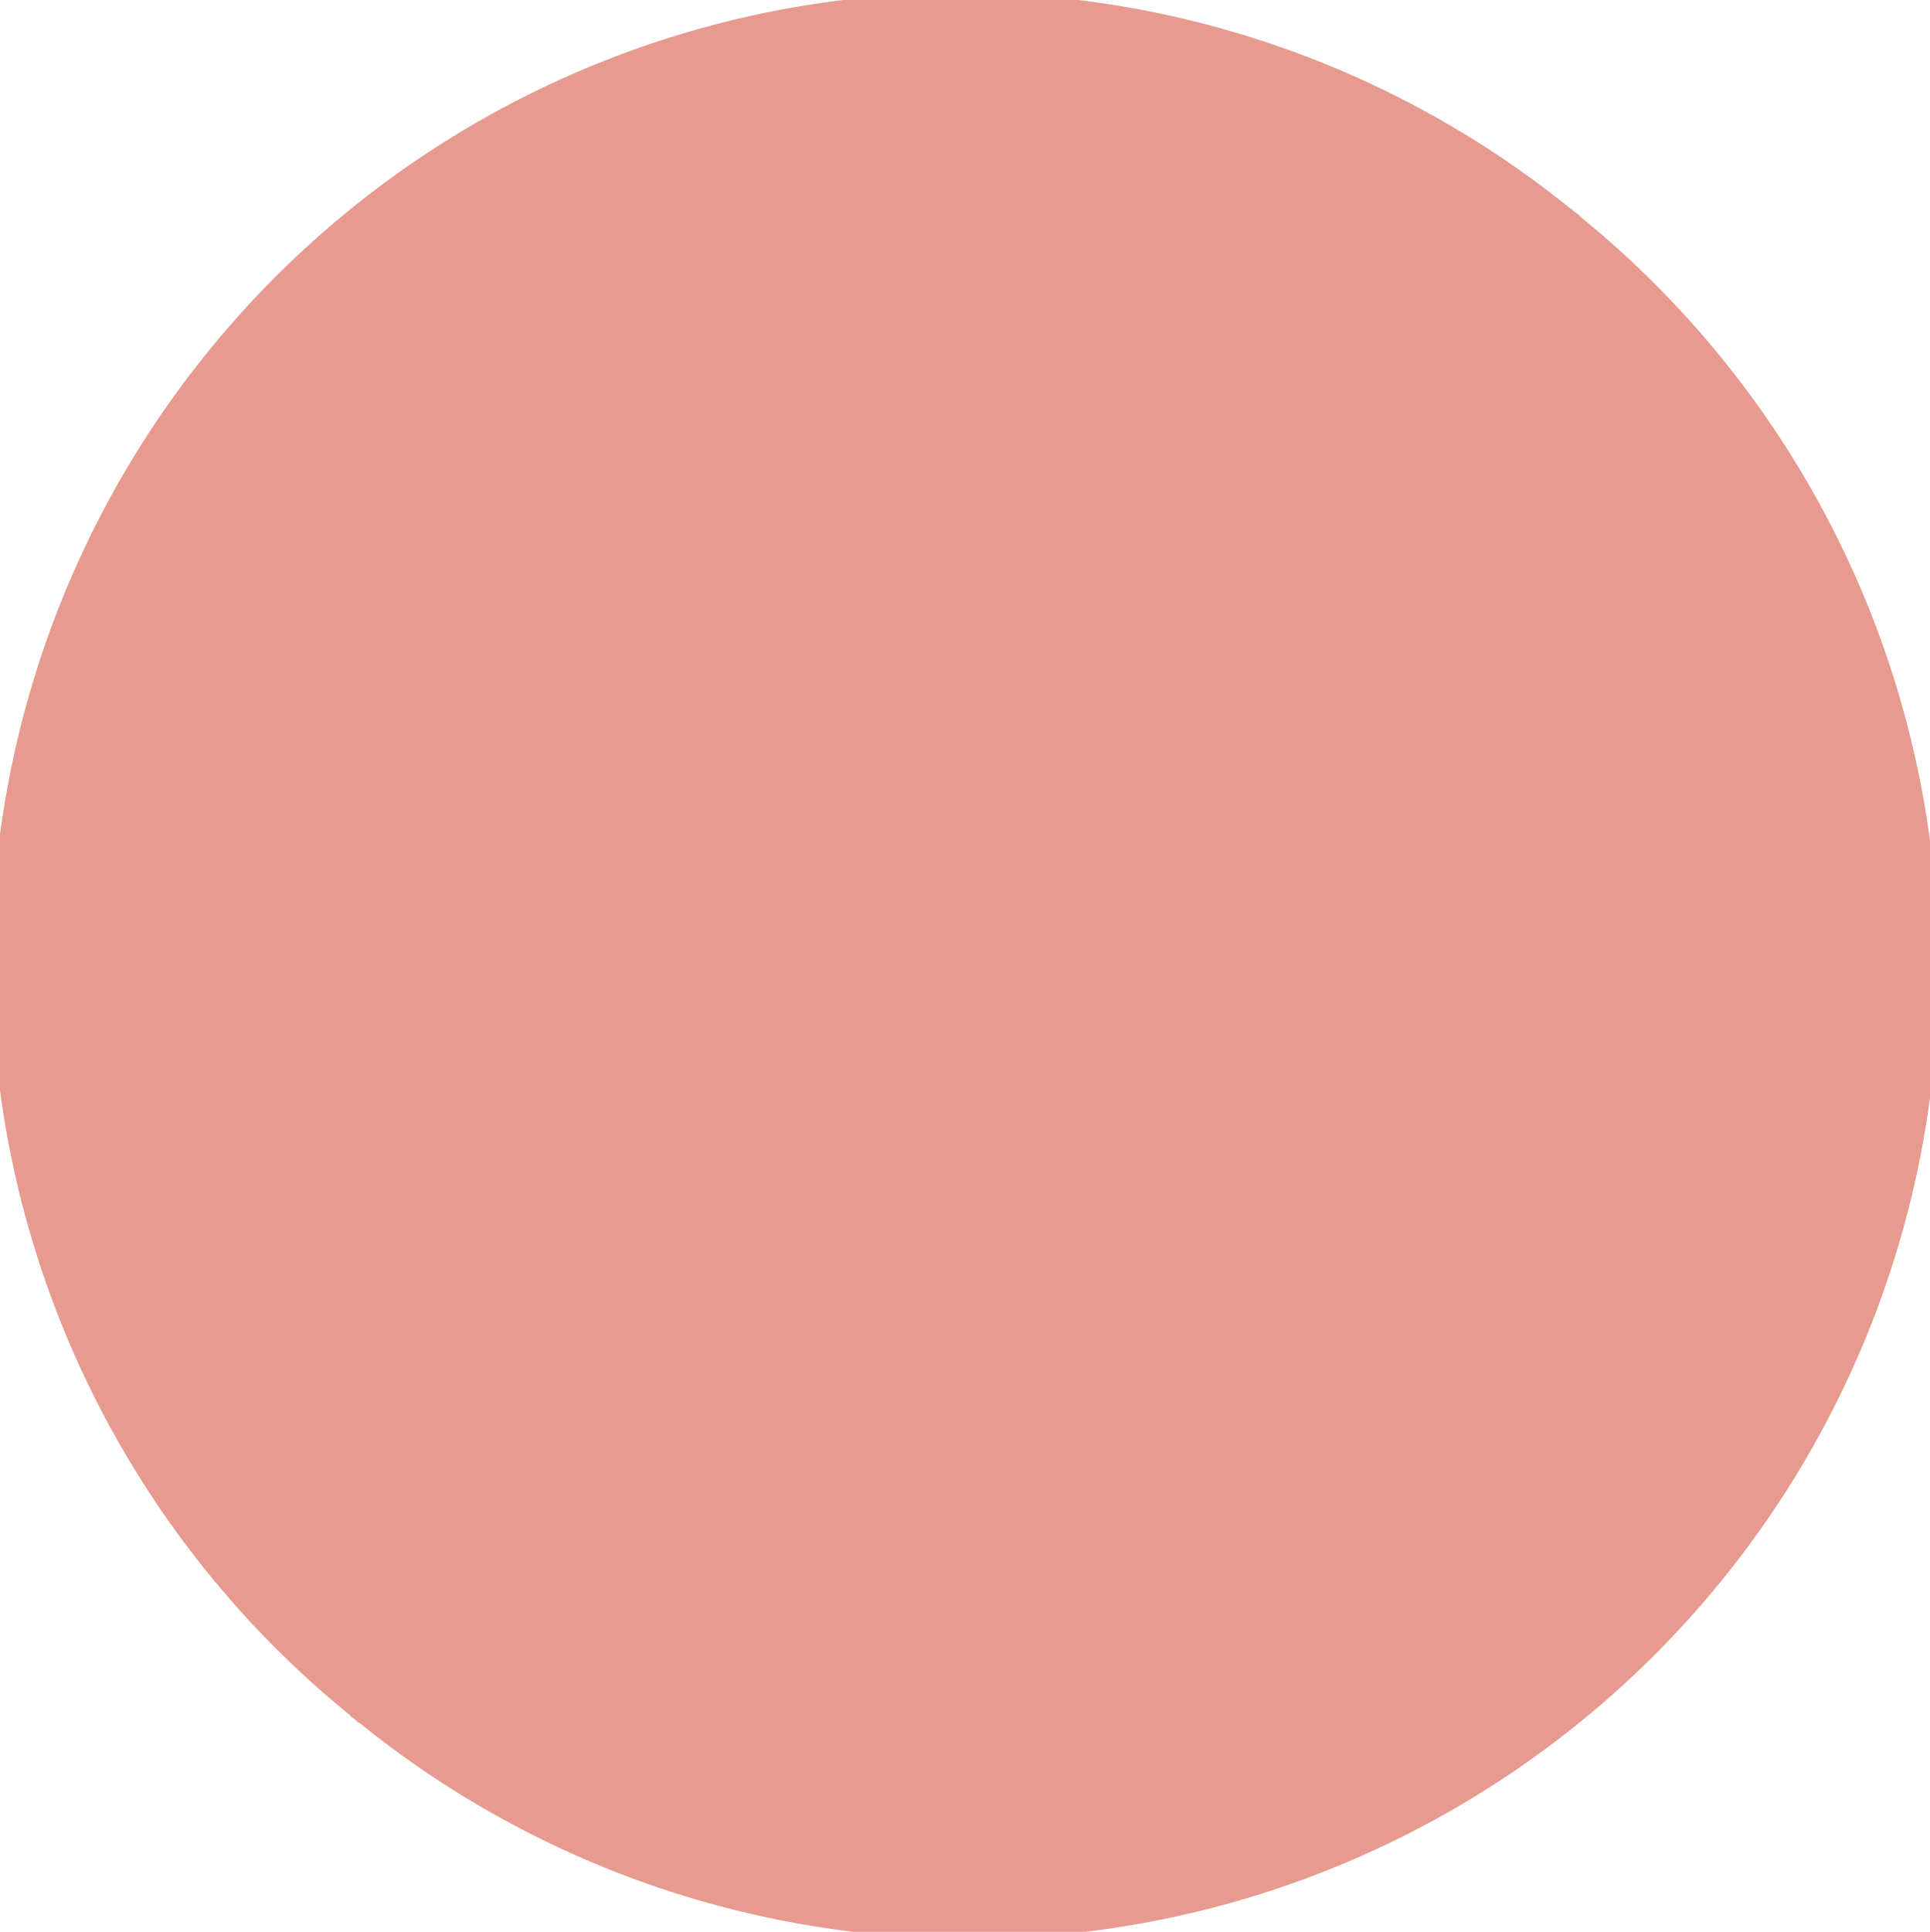 <svg xmlns="http://www.w3.org/2000/svg" xmlns:xlink="http://www.w3.org/1999/xlink" width="57.246" height="57.285" viewBox="0 0 57.246 57.285"><defs><clipPath id="a"><rect width="57.246" height="57.285" transform="translate(0 0)" fill="none"/></clipPath></defs><g clip-path="url(#a)"><path d="M46.725,6.3c-.042-.035-.077-.073-.12-.108L46.6,6.2A28.75,28.75,0,0,0,10.4,50.878l-.01.013c.042.034.087.061.13.094s.077.074.12.109l.01-.013a28.75,28.75,0,0,0,36.2-44.675l.01-.012c-.042-.034-.088-.061-.13-.1" fill="#e79a8f"/></g></svg>